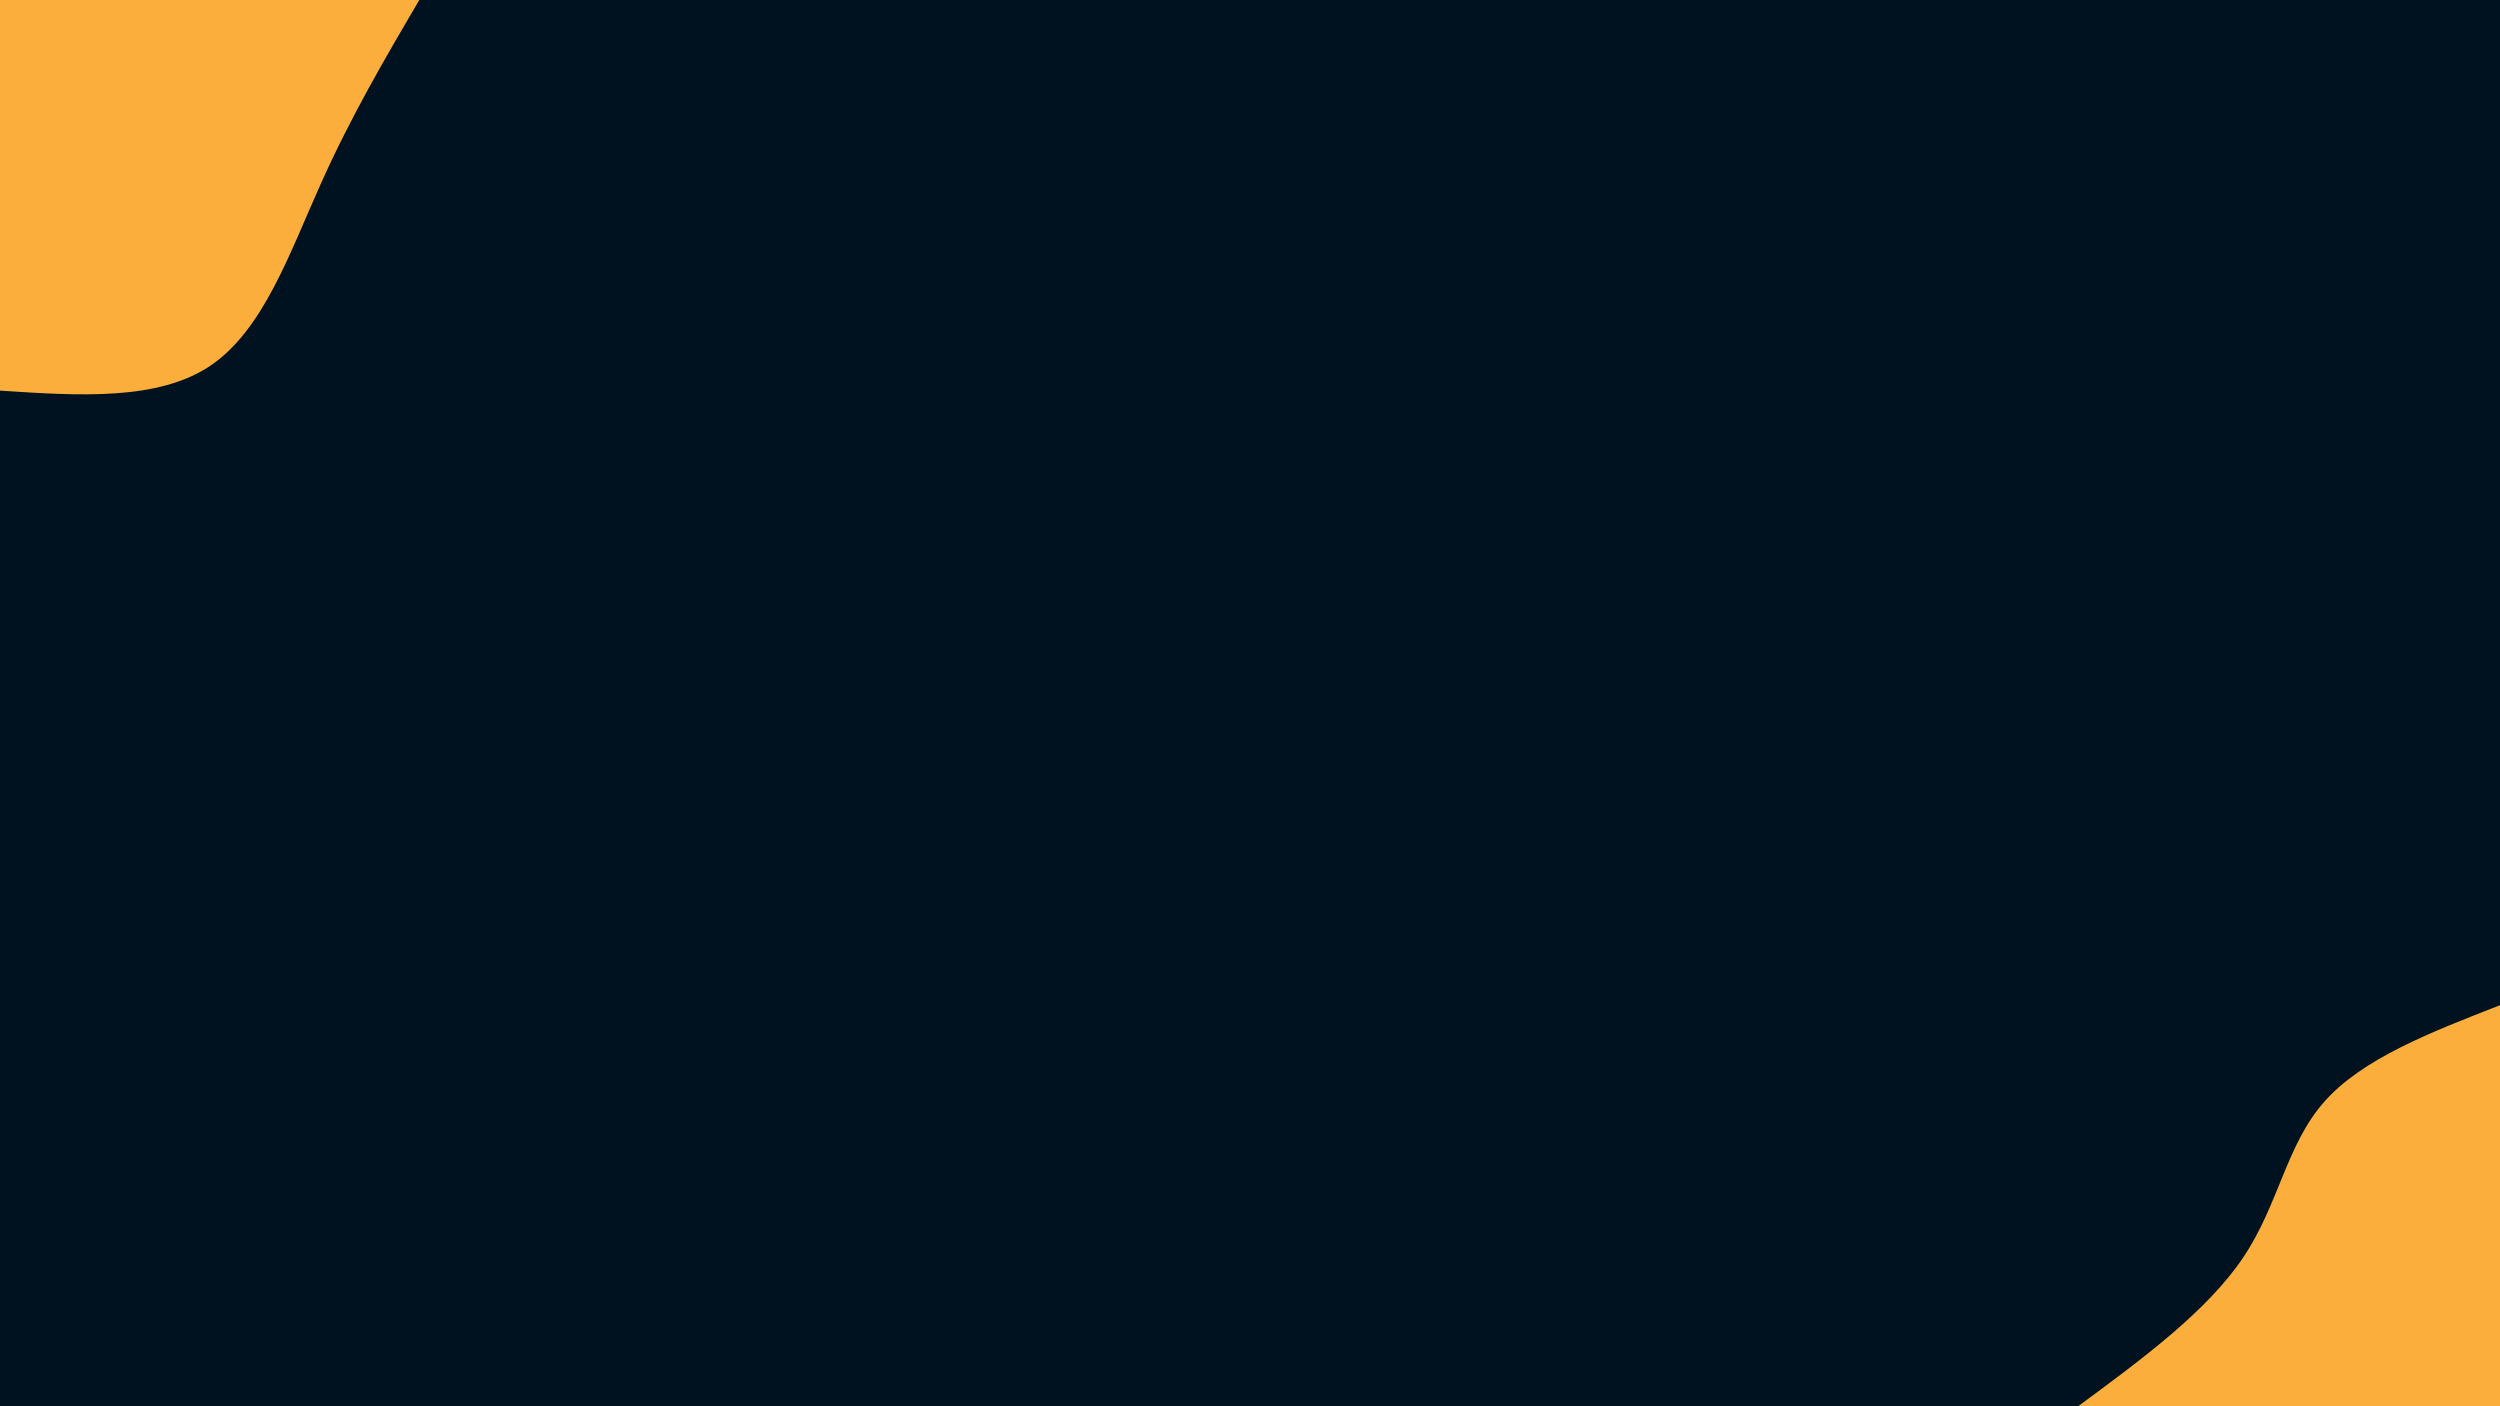 <svg id="visual" viewBox="0 0 960 540" width="960" height="540" xmlns="http://www.w3.org/2000/svg" xmlns:xlink="http://www.w3.org/1999/xlink" version="1.1"><rect x="0" y="0" width="960" height="540" fill="#001220"></rect><defs><linearGradient id="grad1_0" x1="43.8%" y1="100%" x2="100%" y2="0%"><stop offset="14.444%" stop-color="#001220" stop-opacity="1"></stop><stop offset="85.556%" stop-color="#001220" stop-opacity="1"></stop></linearGradient></defs><defs><linearGradient id="grad2_0" x1="0%" y1="100%" x2="56.3%" y2="0%"><stop offset="14.444%" stop-color="#001220" stop-opacity="1"></stop><stop offset="85.556%" stop-color="#001220" stop-opacity="1"></stop></linearGradient></defs><g transform="translate(960, 540)"><path d="M-162 0C-137.3 -18.2 -112.5 -36.5 -98.7 -57C-84.9 -77.5 -82.1 -100.4 -67.5 -116.9C-52.9 -133.5 -26.4 -143.7 0 -154L0 0Z" fill="#FBAE3C"></path></g><g transform="translate(0, 0)"><path d="M161 0C147.8 22.5 134.6 45 123 71C111.3 97 101.2 126.5 81 140.3C60.8 154 30.4 152 0 150L0 0Z" fill="#FBAE3C"></path></g></svg>